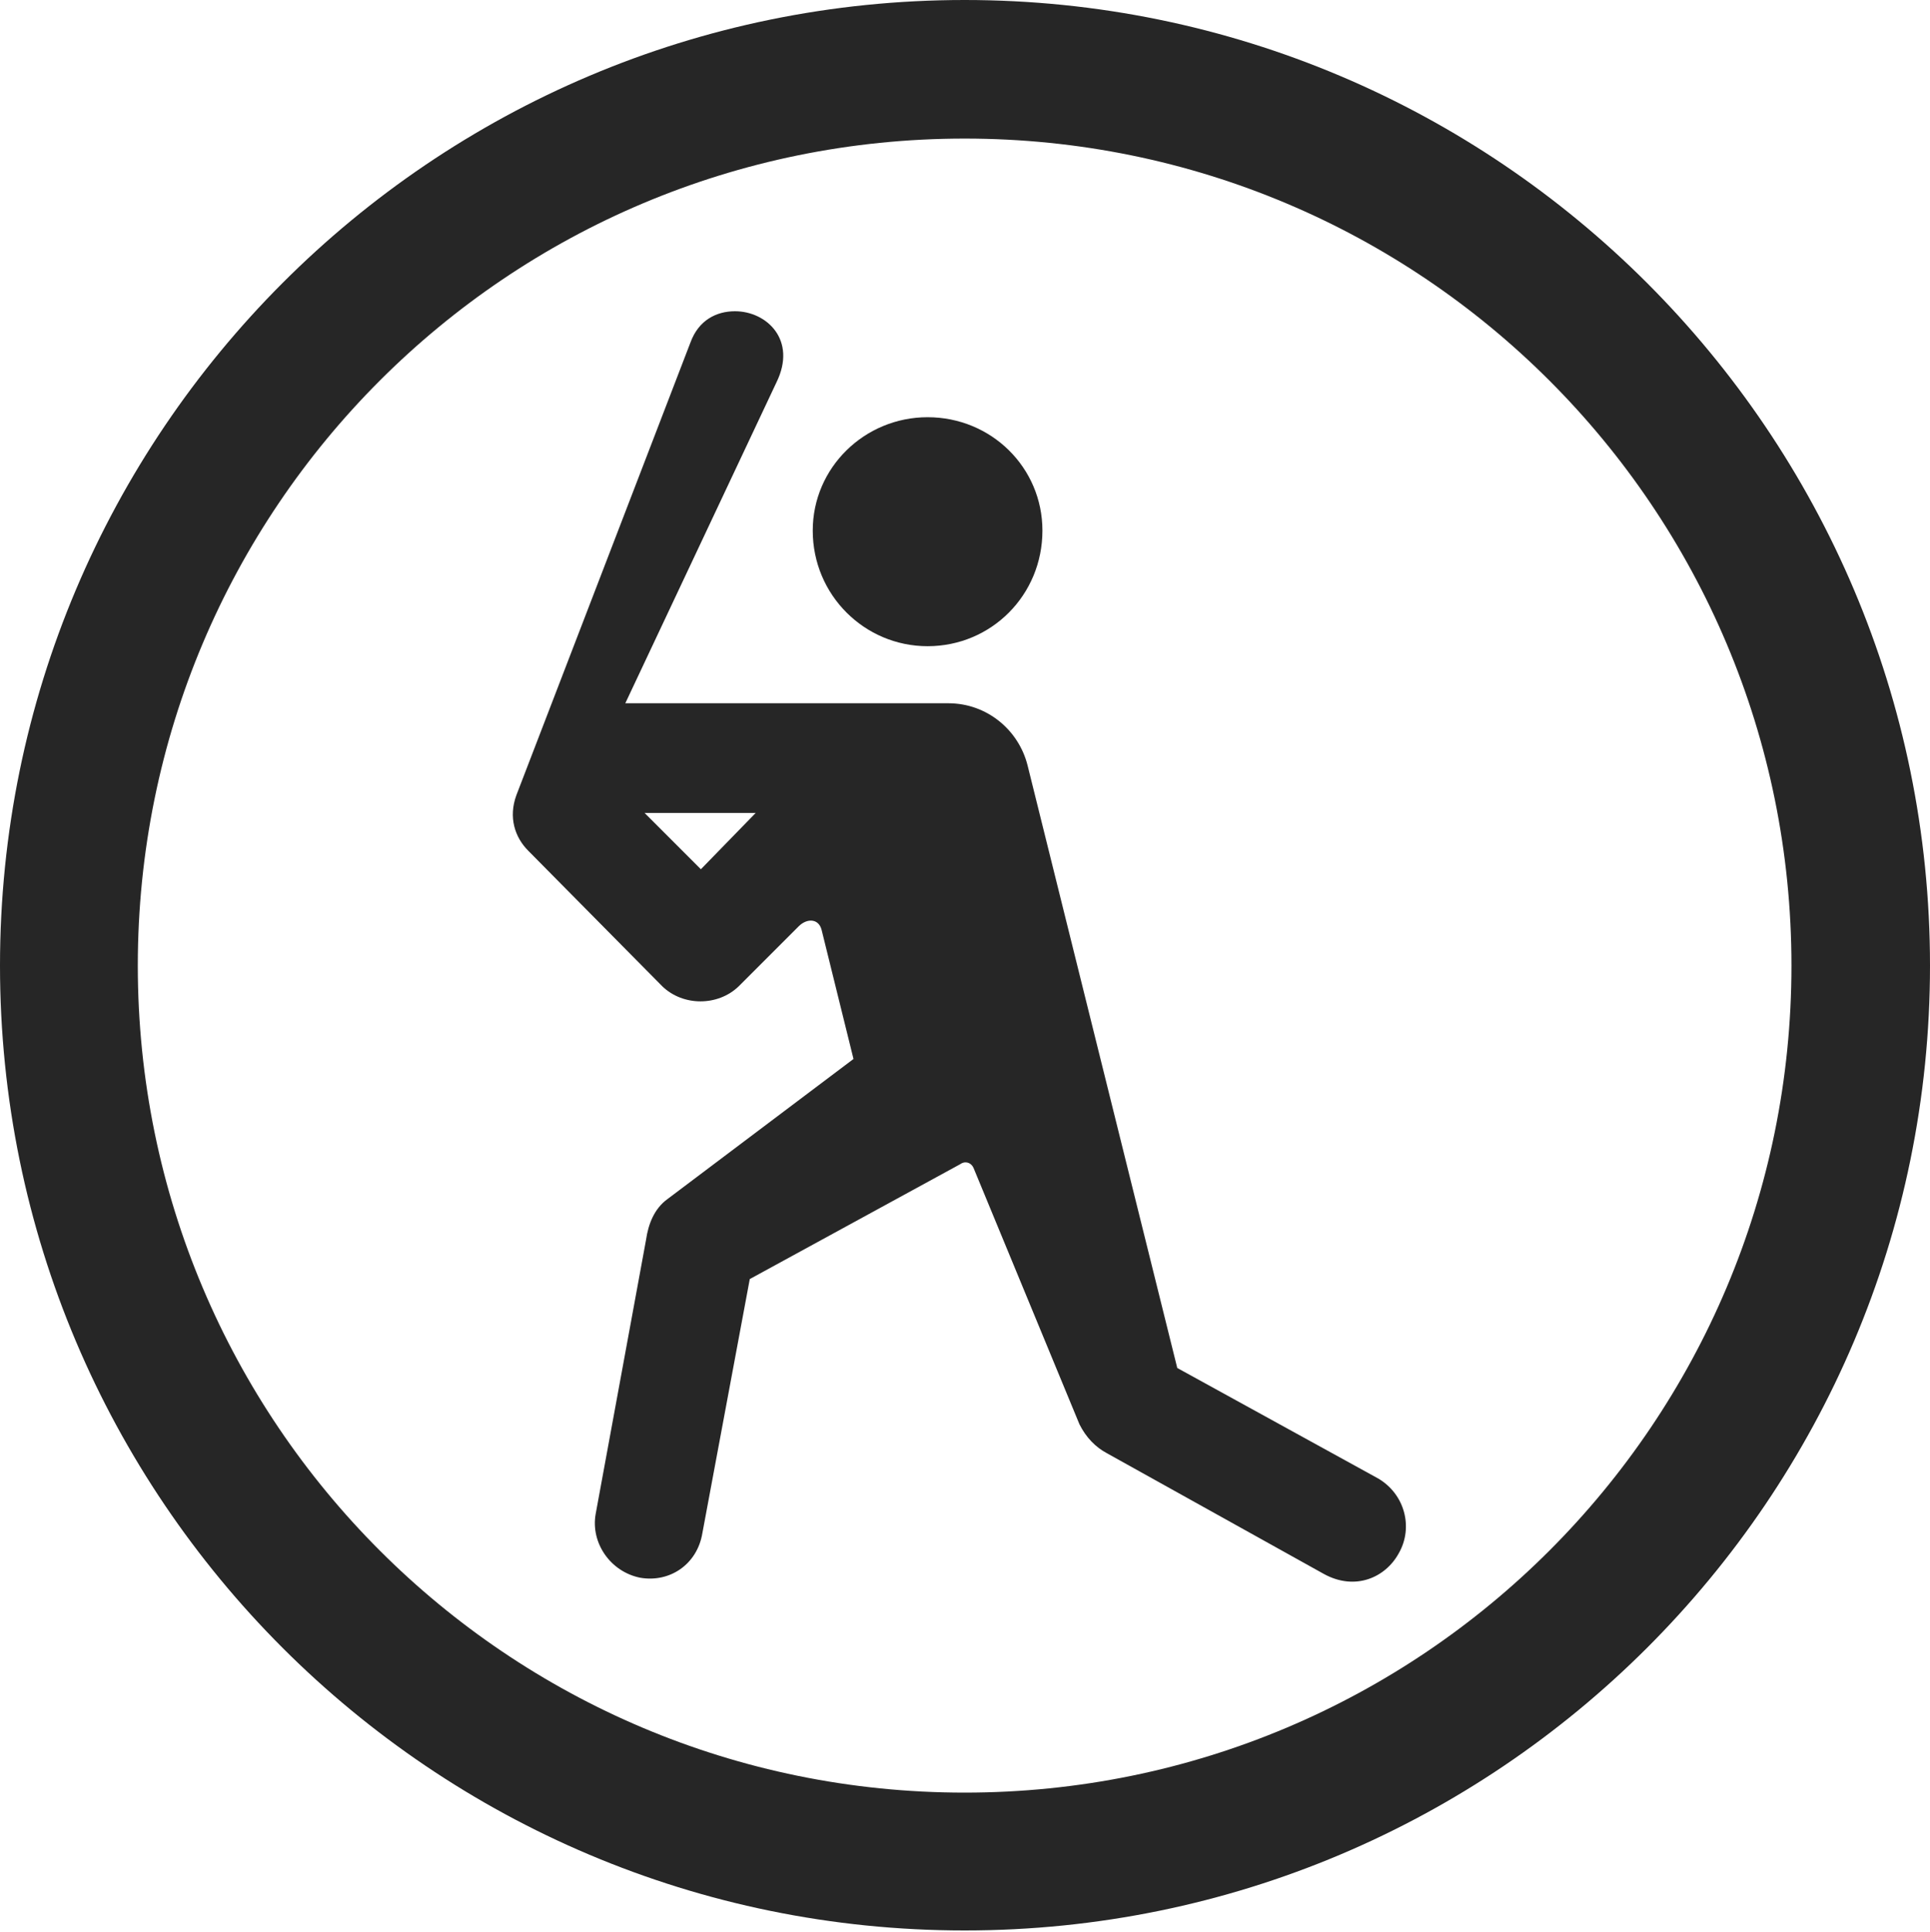 <?xml version="1.0" encoding="UTF-8"?>
<!--Generator: Apple Native CoreSVG 326-->
<!DOCTYPE svg
PUBLIC "-//W3C//DTD SVG 1.1//EN"
       "http://www.w3.org/Graphics/SVG/1.1/DTD/svg11.dtd">
<svg version="1.1" xmlns="http://www.w3.org/2000/svg" xmlns:xlink="http://www.w3.org/1999/xlink" viewBox="0 0 651.25 651.75">
 <g>
  <rect height="651.75" opacity="0" width="651.25" x="0" y="0"/>
  <path d="M325.5 651.25C505.25 651.25 651.25 505.5 651.25 325.75C651.25 146 505.25 0 325.5 0C145.75 0 0 146 0 325.75C0 505.5 145.75 651.25 325.5 651.25ZM325.5 604.75C171.25 604.75 46.5 480 46.5 325.75C46.5 171.5 171.25 46.75 325.5 46.75C479.75 46.75 604.5 171.5 604.5 325.75C604.5 480 479.75 604.75 325.5 604.75Z" fill="black" fill-opacity="0.85"/>
  <path d="M313 218C334.5 218 351.75 200.75 351.75 179C351.75 157.75 334.5 140.75 313 140.75C291.75 140.75 274.25 157.75 274.25 179C274.25 200.75 291.75 218 313 218ZM216 532.25C226 534 235.25 527.75 237 517.25L253 431.5L324 392.75C325.75 391.5 327.75 392.25 328.5 394L364.25 480.5C366.5 485 369.75 488.25 373.5 490.25L446.75 531C457.25 536.75 467.5 532.25 472 524C477 515.25 474 504 465 498.75L397.25 461.5L346.75 258.25C343.75 246.25 333 237.25 320 237.25L211 237.25L262 129C269 114.75 258.75 105 248 105C241.75 105 235.75 108 233 115.5L174.25 268.25C171.5 275.75 173.75 282.5 178.25 287L223.5 332.75C230.5 339.5 242.25 339.5 249.25 332.75L269.5 312.5C272.25 309.75 276.25 309.75 277.25 313.75L288 357.25L225.25 404.5C220.75 407.75 218.75 413 218 418.25L201 510.75C199.25 520.5 206 530.25 216 532.25ZM255 274.25L236.5 293.25L217.5 274.25Z" fill="black" fill-opacity="0.85"/>
 </g>
</svg>
